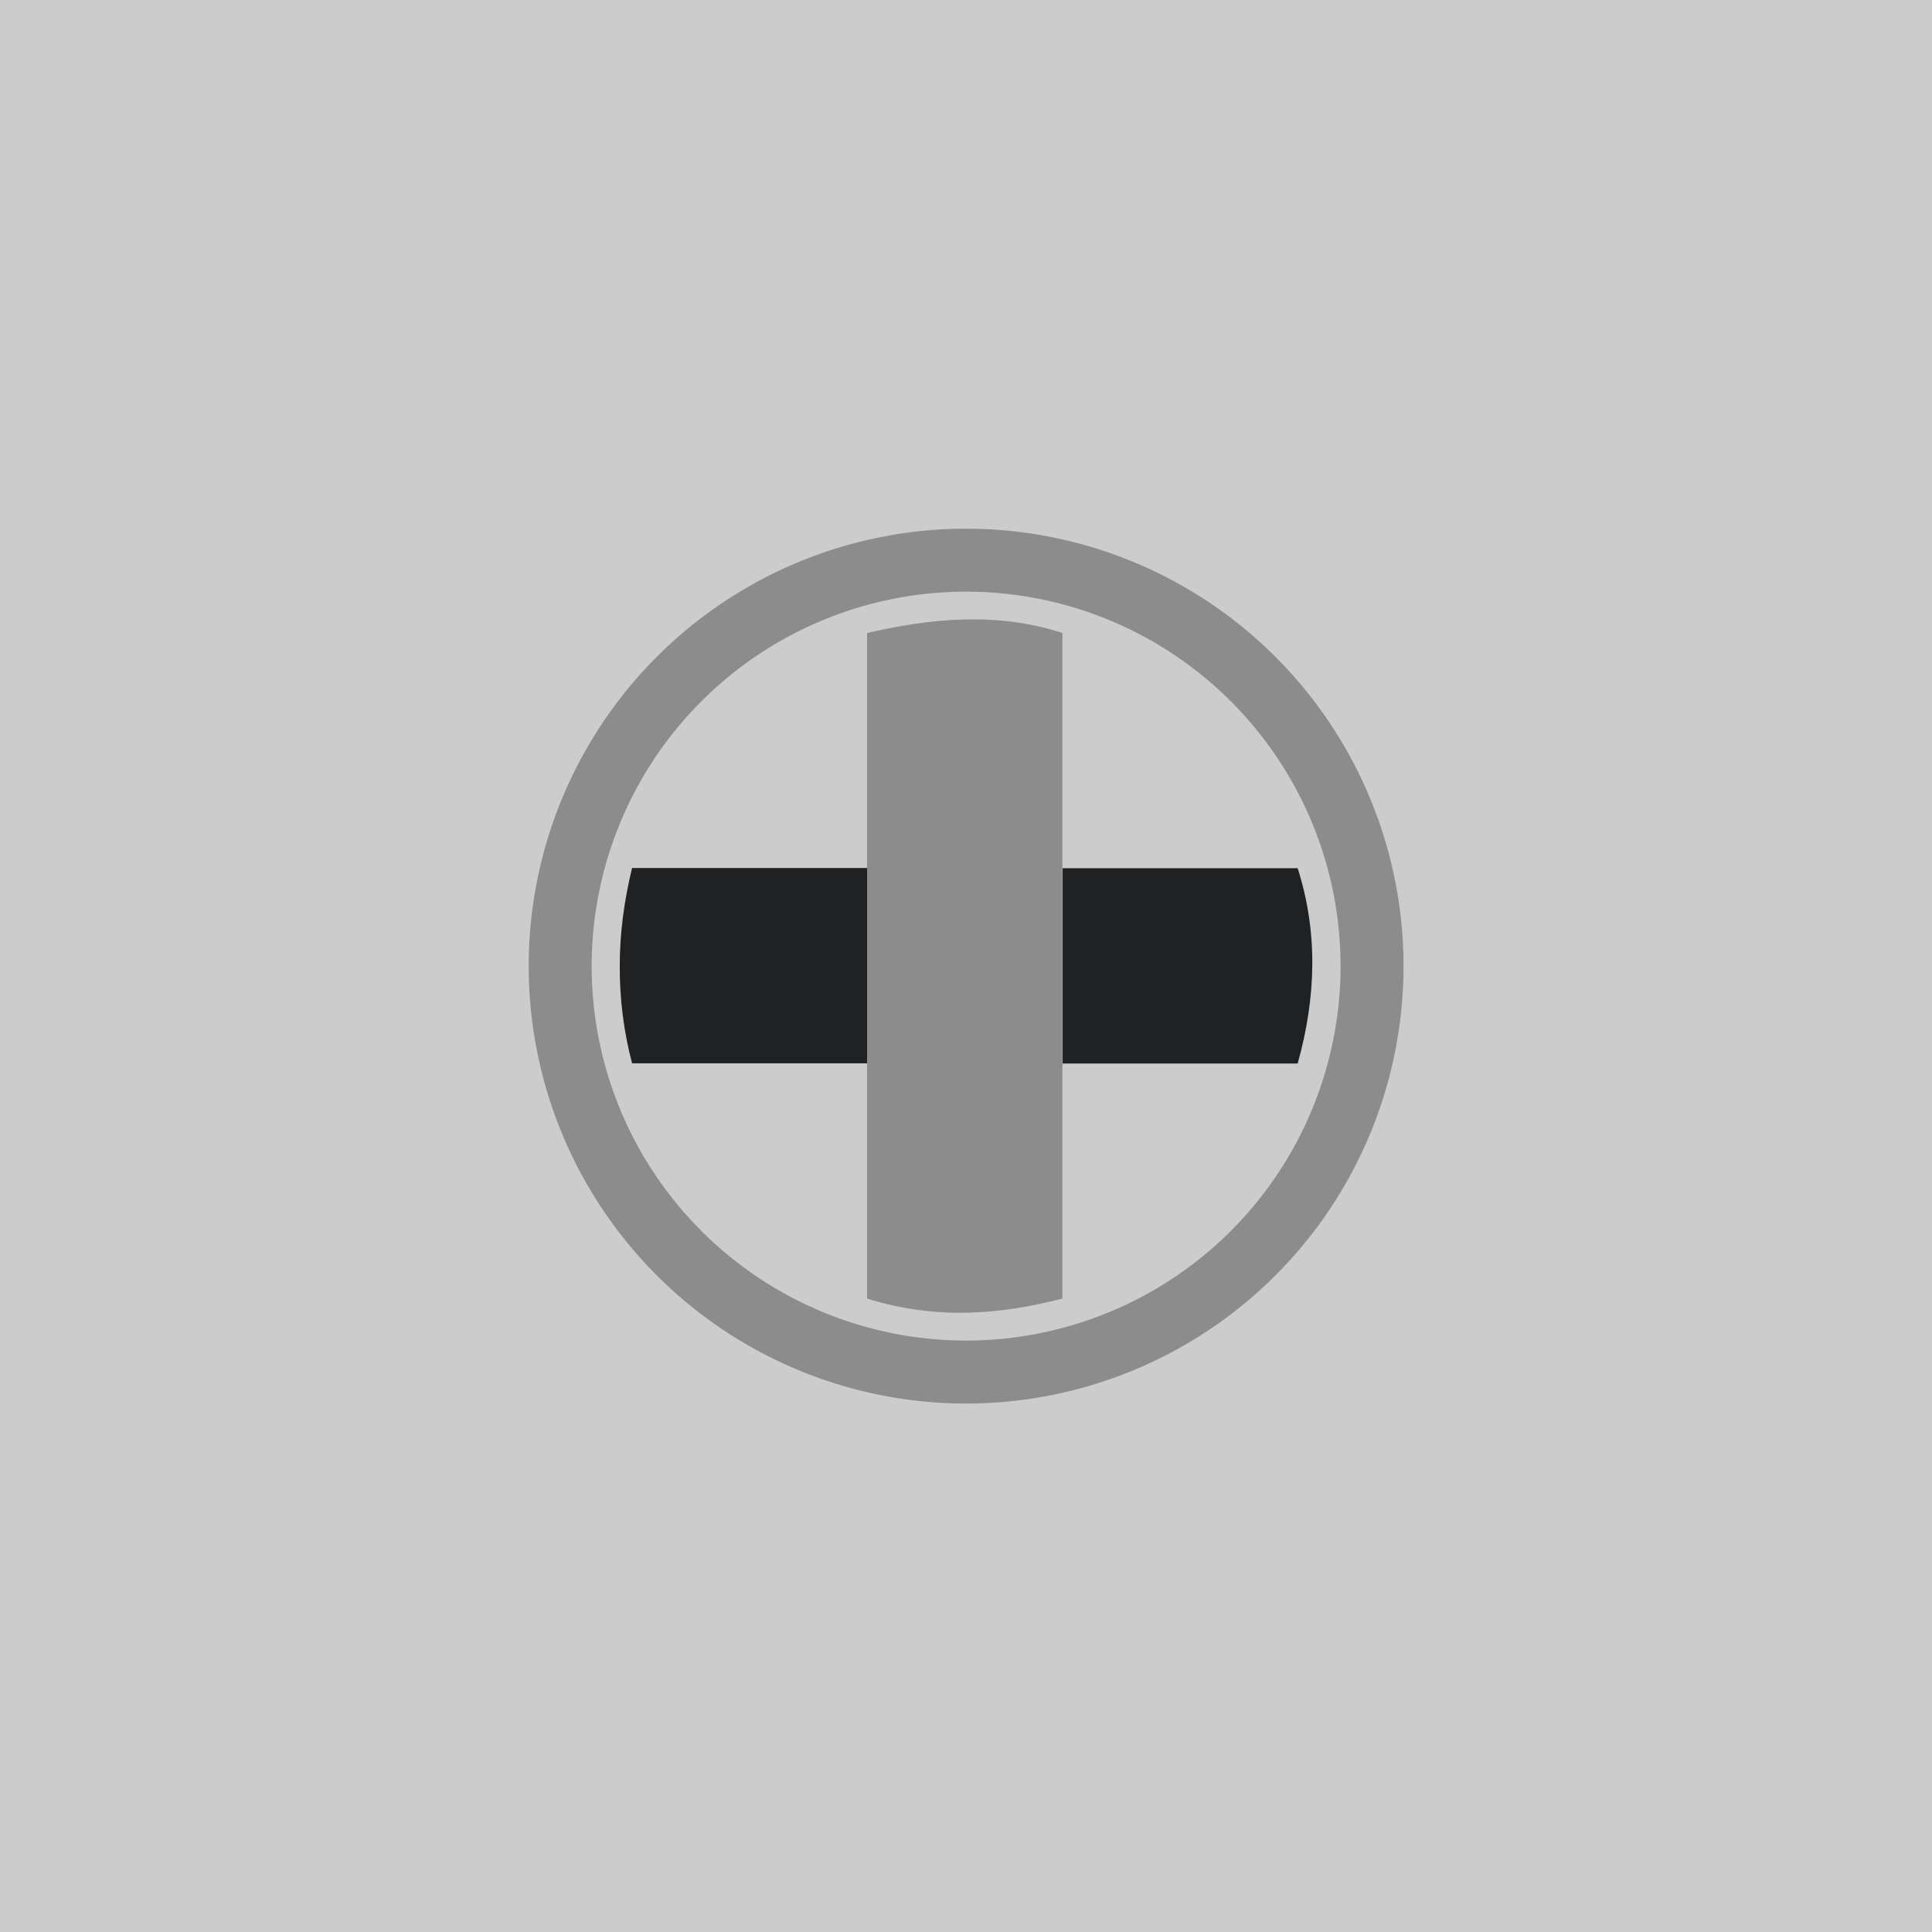 <?xml version="1.0" encoding="UTF-8" standalone="no"?>
<svg
   xmlns:dc="http://purl.org/dc/elements/1.1/"
   xmlns:cc="http://creativecommons.org/ns#"
   xmlns:rdf="http://www.w3.org/1999/02/22-rdf-syntax-ns#"
   xmlns:svg="http://www.w3.org/2000/svg"
   xmlns="http://www.w3.org/2000/svg"
   xmlns:sodipodi="http://sodipodi.sourceforge.net/DTD/sodipodi-0.dtd"
   xmlns:inkscape="http://www.inkscape.org/namespaces/inkscape"
   inkscape:export-ydpi="96"
   inkscape:export-xdpi="96"
   inkscape:export-filename="D:\Calcatz\Icon Pack\Adventure Narative Inspired by Arrival\GUI\Navigation Buttons\Xbox\Light\png\dpad_leftright.png"
   sodipodi:docname="dpad_leftright.svg"
   inkscape:version="1.0 (4035a4fb49, 2020-05-01)"
   id="svg8432"
   version="1.1"
   viewBox="0 0 8.467 8.467"
   height="32"
   width="32">
  <defs
     id="defs8426" />
  <sodipodi:namedview
     inkscape:window-maximized="1"
     inkscape:window-y="-8"
     inkscape:window-x="-8"
     inkscape:window-height="705"
     inkscape:window-width="1366"
     fit-margin-bottom="0"
     fit-margin-right="0"
     fit-margin-left="0"
     fit-margin-top="0"
     showgrid="false"
     inkscape:document-rotation="0"
     inkscape:current-layer="layer1"
     inkscape:document-units="mm"
     inkscape:cy="90.376055"
     inkscape:cx="307.98845"
     inkscape:zoom="1.2339194"
     inkscape:pageshadow="2"
     inkscape:pageopacity="0.0"
     borderopacity="1.0"
     bordercolor="#666666"
     pagecolor="#ffffff"
     id="base"
     units="px" />
  <g
     transform="translate(-101.6,-143.933)"
     id="layer1"
     inkscape:groupmode="layer"
     inkscape:label="Layer 1">
    <rect
       y="143.933"
       x="101.6"
       height="8.467"
       width="8.467"
       id="rect834"
       style="fill:#cccccc;fill-opacity:1;stroke-width:0.498;stroke-linecap:round;paint-order:fill markers stroke" />
    <path
       d="m 105.4,149.624 c 0.308,0.096 0.587,0.069 0.856,0 v -0.825 -0.206 -0.856 -1.03 c -0.145,-0.047 -0.288,-0.063 -0.431,-0.059 -0.143,0.003 -0.284,0.027 -0.425,0.059 v 0.953 0.077 0.856 z"
       style="fill:#8c8c8c;fill-opacity:1;stroke:none;stroke-width:0.276;stroke-linecap:round;stroke-miterlimit:4;stroke-dasharray:none;stroke-opacity:1;paint-order:markers stroke fill"
       id="path5212" />
    <path
       d="m 106.257,147.738 v 0.856 h 1.03 c 0.081,-0.289 0.09,-0.575 0,-0.856 z"
       style="fill:#1f2123;fill-opacity:1;stroke:none;stroke-width:0.276;stroke-linecap:round;stroke-miterlimit:4;stroke-dasharray:none;stroke-opacity:1;paint-order:markers stroke fill"
       id="path5214" />
    <path
       d="m 107.613,148.167 a 1.779,1.779 0 0 1 -1.779,1.779 1.779,1.779 0 0 1 -1.779,-1.779 1.779,1.779 0 0 1 1.779,-1.779 1.779,1.779 0 0 1 1.779,1.779"
       style="fill:none;fill-opacity:1;stroke:#8c8c8c;stroke-width:0.276;stroke-linecap:round;stroke-miterlimit:4;stroke-dasharray:none;stroke-dashoffset:0;stroke-opacity:1;paint-order:fill markers stroke"
       id="circle5210" />
    <path
       d="m 104.316,148.167 c -4e-4,0.143 0.017,0.285 0.054,0.426 h 1.03 v -0.856 h -1.03 c -0.035,0.144 -0.054,0.287 -0.054,0.43 z"
       style="fill:#1f2123;fill-opacity:1;stroke:none;stroke-width:0.276;stroke-linecap:round;stroke-miterlimit:4;stroke-dasharray:none;stroke-opacity:1;paint-order:markers stroke fill"
       id="path5216" />
    <rect
       inkscape:export-ydpi="96"
       inkscape:export-xdpi="96"
       inkscape:export-filename="D:\Calcatz\Icon Pack\Adventure Narative Inspired by Arrival\GUI\Navigation Buttons\Xbox\Light\png\64px\dpad_leftright.png"
       style="fill:#cccccc;fill-opacity:1;stroke-width:0.995;stroke-linecap:round;paint-order:fill markers stroke"
       id="rect836"
       width="16.933"
       height="16.933"
       x="111.624"
       y="143.933" />
    <path
       id="path838"
       style="fill:#8c8c8c;fill-opacity:1;stroke:none;stroke-width:0.552;stroke-linecap:round;stroke-miterlimit:4;stroke-dasharray:none;stroke-opacity:1;paint-order:markers stroke fill"
       d="m 119.225,155.315 c 0.616,0.192 1.174,0.137 1.713,0 v -1.65 -0.411 -1.713 -2.061 c -0.29,-0.093 -0.577,-0.126 -0.862,-0.119 -0.285,0.006 -0.568,0.053 -0.851,0.119 v 1.907 0.154 1.713 z" />
    <path
       id="path840"
       style="fill:#1f2123;fill-opacity:1;stroke:none;stroke-width:0.552;stroke-linecap:round;stroke-miterlimit:4;stroke-dasharray:none;stroke-opacity:1;paint-order:markers stroke fill"
       d="m 120.938,151.542 v 1.713 h 2.06 c 0.163,-0.578 0.18,-1.15 0,-1.713 z" />
    <path
       id="path842"
       style="fill:none;fill-opacity:1;stroke:#8c8c8c;stroke-width:0.552;stroke-linecap:round;stroke-miterlimit:4;stroke-dasharray:none;stroke-dashoffset:0;stroke-opacity:1;paint-order:fill markers stroke"
       d="m 123.65,152.4 a 3.559,3.559 0 0 1 -3.559,3.559 3.559,3.559 0 0 1 -3.559,-3.559 3.559,3.559 0 0 1 3.559,-3.559 3.559,3.559 0 0 1 3.559,3.559" />
    <path
       id="path844"
       style="fill:#1f2123;fill-opacity:1;stroke:none;stroke-width:0.552;stroke-linecap:round;stroke-miterlimit:4;stroke-dasharray:none;stroke-opacity:1;paint-order:markers stroke fill"
       d="m 117.056,152.401 c -8e-4,0.285 0.035,0.569 0.109,0.853 h 2.061 v -1.713 h -2.061 c -0.07,0.287 -0.108,0.574 -0.109,0.86 z" />
    <rect
       inkscape:export-ydpi="96"
       inkscape:export-xdpi="96"
       inkscape:export-filename="D:\Calcatz\Icon Pack\Adventure Narative Inspired by Arrival\GUI\Navigation Buttons\Xbox\Light\png\128px\dpad_leftright.png"
       y="143.933"
       x="131.487"
       height="33.867"
       width="33.867"
       id="rect846"
       style="fill:#cccccc;fill-opacity:1;stroke-width:1.991;stroke-linecap:round;paint-order:fill markers stroke" />
    <path
       d="m 146.689,166.697 c 1.231,0.383 2.347,0.274 3.425,0 v -3.299 -0.823 -3.425 -4.122 c -0.58,-0.186 -1.154,-0.252 -1.724,-0.238 -0.57,0.012 -1.137,0.107 -1.701,0.238 v 3.814 0.308 3.425 z"
       style="fill:#8c8c8c;fill-opacity:1;stroke:none;stroke-width:1.104;stroke-linecap:round;stroke-miterlimit:4;stroke-dasharray:none;stroke-opacity:1;paint-order:markers stroke fill"
       id="path848" />
    <path
       d="m 150.114,159.151 v 3.425 h 4.12 c 0.326,-1.157 0.36,-2.3 0,-3.425 z"
       style="fill:#1f2123;fill-opacity:1;stroke:none;stroke-width:1.104;stroke-linecap:round;stroke-miterlimit:4;stroke-dasharray:none;stroke-opacity:1;paint-order:markers stroke fill"
       id="path850" />
    <path
       d="m 155.537,160.867 a 7.117,7.117 0 0 1 -7.117,7.117 7.117,7.117 0 0 1 -7.117,-7.117 7.117,7.117 0 0 1 7.117,-7.117 7.117,7.117 0 0 1 7.117,7.117"
       style="fill:none;fill-opacity:1;stroke:#8c8c8c;stroke-width:1.104;stroke-linecap:round;stroke-miterlimit:4;stroke-dasharray:none;stroke-dashoffset:0;stroke-opacity:1;paint-order:fill markers stroke"
       id="path852" />
    <path
       d="m 142.35,160.87 c -0.002,0.571 0.07,1.139 0.217,1.705 h 4.122 v -3.425 h -4.122 c -0.141,0.574 -0.216,1.149 -0.217,1.72 z"
       style="fill:#1f2123;fill-opacity:1;stroke:none;stroke-width:1.104;stroke-linecap:round;stroke-miterlimit:4;stroke-dasharray:none;stroke-opacity:1;paint-order:markers stroke fill"
       id="path854" />
    <rect
       inkscape:export-ydpi="96"
       inkscape:export-xdpi="96"
       inkscape:export-filename="D:\Calcatz\Icon Pack\Adventure Narative Inspired by Arrival\GUI\Navigation Buttons\Xbox\Light\png\256px\dpad_leftright.png"
       style="fill:#cccccc;fill-opacity:1;stroke-width:3.981;stroke-linecap:round;paint-order:fill markers stroke"
       id="rect856"
       width="67.733"
       height="67.733"
       x="172.871"
       y="143.933" />
    <path
       id="path858"
       style="fill:#8c8c8c;fill-opacity:1;stroke:none;stroke-width:2.208;stroke-linecap:round;stroke-miterlimit:4;stroke-dasharray:none;stroke-opacity:1;paint-order:markers stroke fill"
       d="m 203.274,189.46 c 2.462,0.766 4.695,0.549 6.85,0 v -6.598 -1.645 -6.85 -8.244 c -1.16,-0.373 -2.307,-0.503 -3.448,-0.475 -1.14,0.024 -2.274,0.214 -3.403,0.475 v 7.628 0.616 6.85 z" />
    <path
       id="path860"
       style="fill:#1f2123;fill-opacity:1;stroke:none;stroke-width:2.208;stroke-linecap:round;stroke-miterlimit:4;stroke-dasharray:none;stroke-opacity:1;paint-order:markers stroke fill"
       d="m 210.124,174.368 v 6.85 h 8.239 c 0.651,-2.313 0.72,-4.6 0,-6.85 z" />
    <path
       id="path862"
       style="fill:none;fill-opacity:1;stroke:#8c8c8c;stroke-width:2.208;stroke-linecap:round;stroke-miterlimit:4;stroke-dasharray:none;stroke-dashoffset:0;stroke-opacity:1;paint-order:fill markers stroke"
       d="m 220.972,177.8 a 14.234,14.234 0 0 1 -14.235,14.234 14.234,14.234 0 0 1 -14.234,-14.234 14.234,14.234 0 0 1 14.234,-14.234 14.234,14.234 0 0 1 14.235,14.234" />
    <path
       id="path864"
       style="fill:#1f2123;fill-opacity:1;stroke:none;stroke-width:2.208;stroke-linecap:round;stroke-miterlimit:4;stroke-dasharray:none;stroke-opacity:1;paint-order:markers stroke fill"
       d="m 194.597,177.806 c -0.004,1.142 0.139,2.277 0.434,3.411 h 8.243 v -6.85 h -8.243 c -0.282,1.149 -0.431,2.298 -0.434,3.44 z" />
  </g>
</svg>
